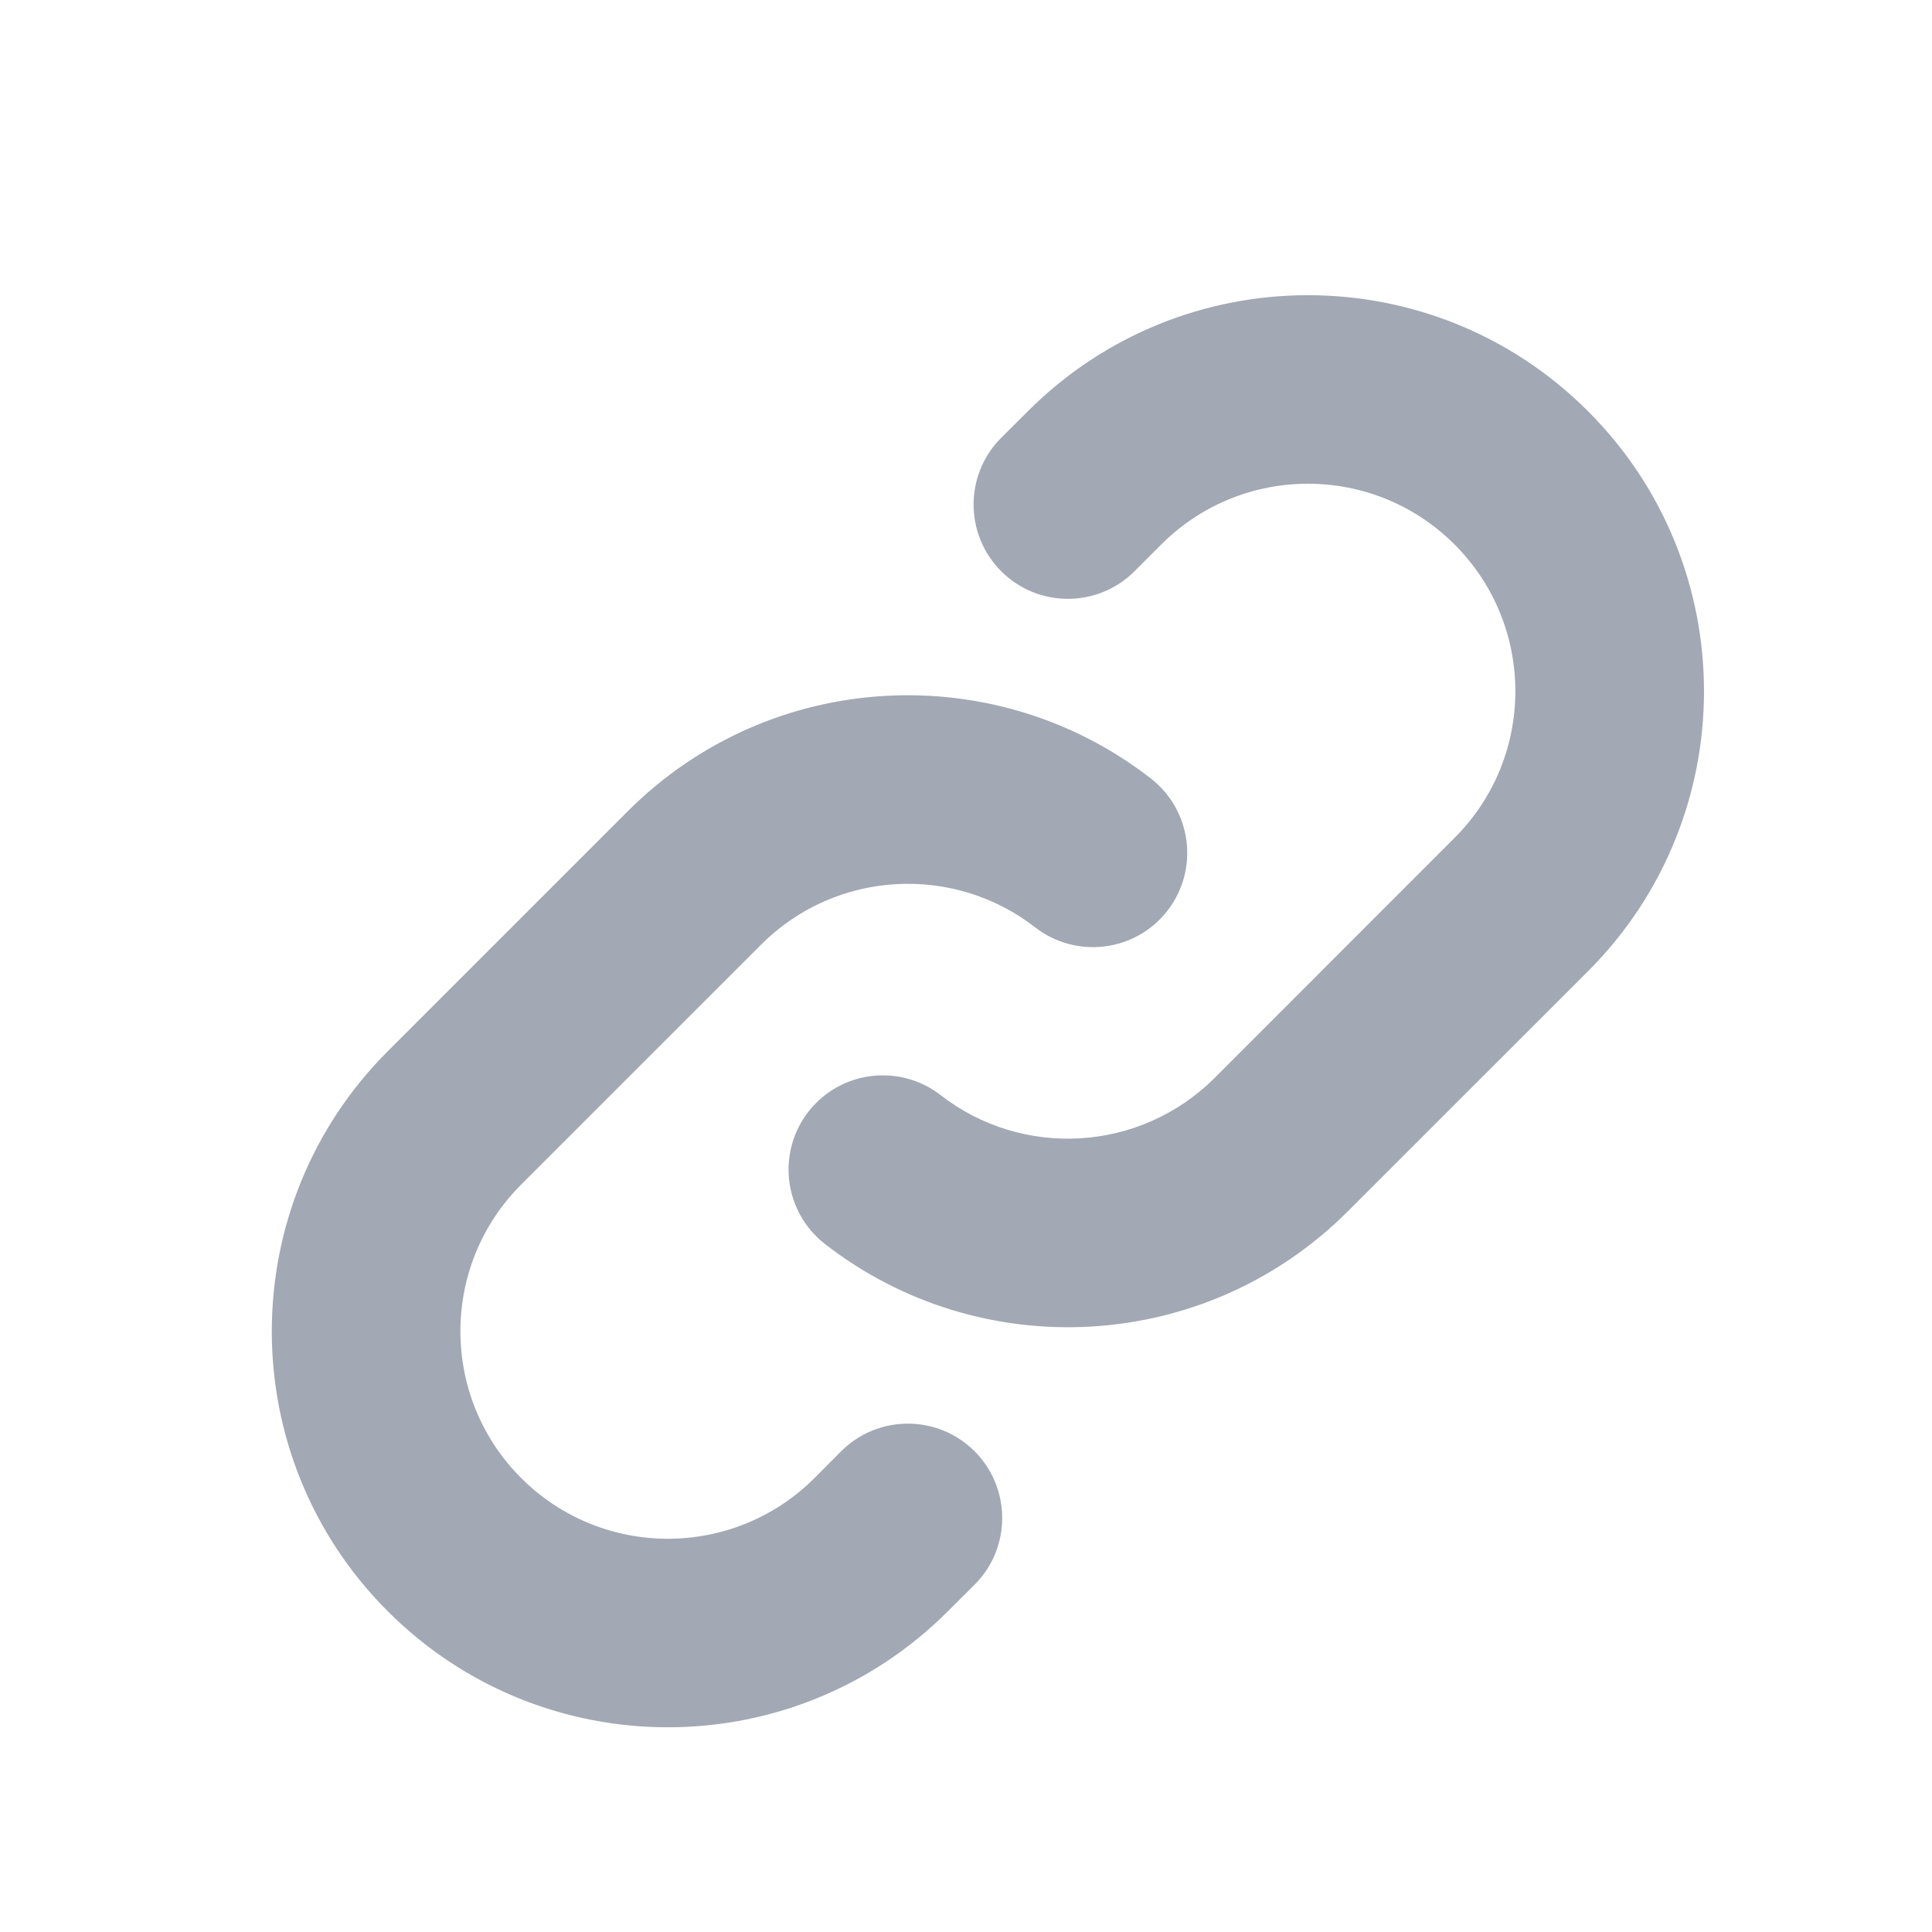 <svg width="18" height="18" viewBox="0 0 18 18" fill="none" xmlns="http://www.w3.org/2000/svg">
<path fill-rule="evenodd" clip-rule="evenodd" d="M13.552 5.073C14.307 5.828 14.307 7.052 13.552 7.806L11.316 10.043C10.619 10.739 9.522 10.793 8.765 10.204C8.382 9.906 7.83 9.975 7.532 10.357C7.234 10.74 7.303 11.292 7.686 11.59C9.134 12.717 11.227 12.616 12.558 11.285L14.795 9.049C16.236 7.608 16.236 5.272 14.795 3.831C13.354 2.39 11.018 2.39 9.577 3.831L9.328 4.079C8.985 4.422 8.985 4.979 9.328 5.322C9.671 5.665 10.227 5.665 10.57 5.322L10.819 5.073C11.574 4.318 12.797 4.318 13.552 5.073ZM4.855 13.77C4.101 13.015 4.101 11.791 4.855 11.037L7.092 8.8C7.788 8.104 8.885 8.05 9.643 8.639C10.026 8.937 10.578 8.868 10.876 8.486C11.174 8.103 11.105 7.551 10.722 7.253C9.274 6.126 7.18 6.227 5.849 7.558L3.613 9.794C2.172 11.235 2.172 13.572 3.613 15.012C5.054 16.453 7.39 16.453 8.831 15.012L9.08 14.764C9.423 14.421 9.423 13.865 9.08 13.521C8.736 13.178 8.18 13.178 7.837 13.521L7.589 13.77C6.834 14.525 5.61 14.525 4.855 13.77Z" fill="#A2A8B4"/>
</svg>
